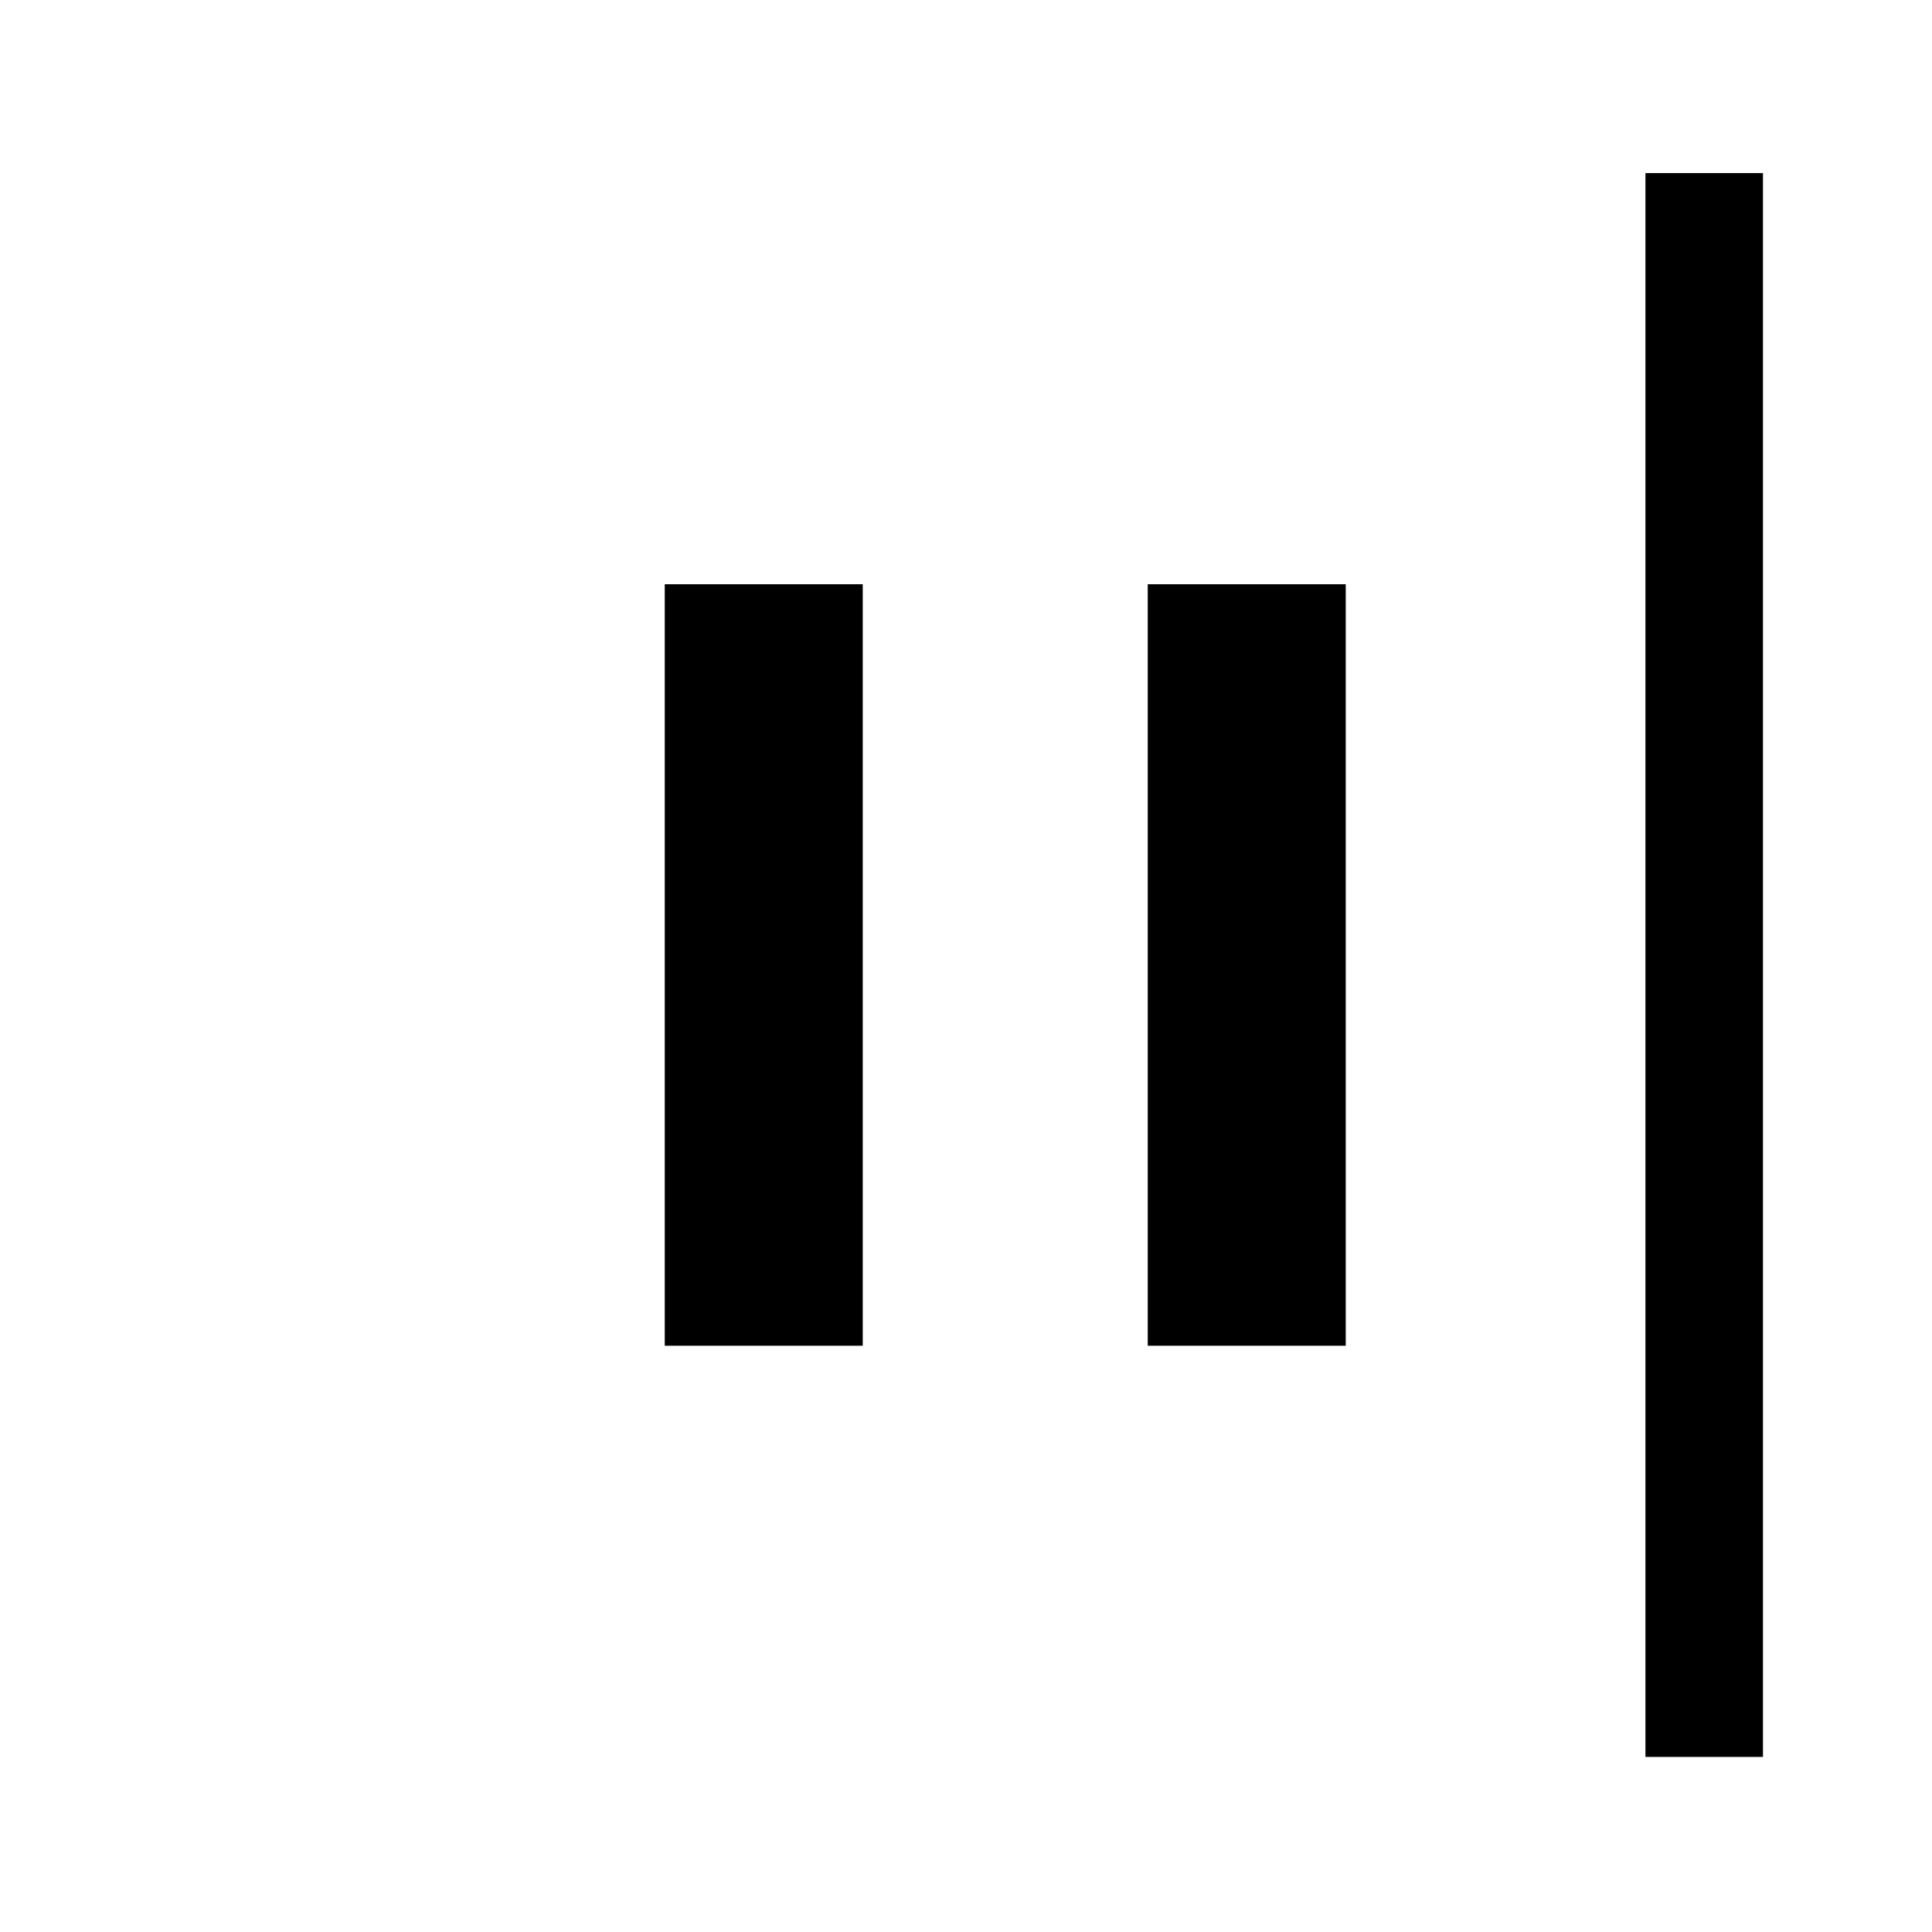 <svg xmlns="http://www.w3.org/2000/svg" height="48" viewBox="0 96 960 960" width="48"><path d="M817.615 968.999V182.001h58.384v786.998h-58.384ZM570.308 764.692V386.308h98.384v378.384h-98.384Zm-240 0V386.308h98.384v378.384h-98.384Z"/></svg>